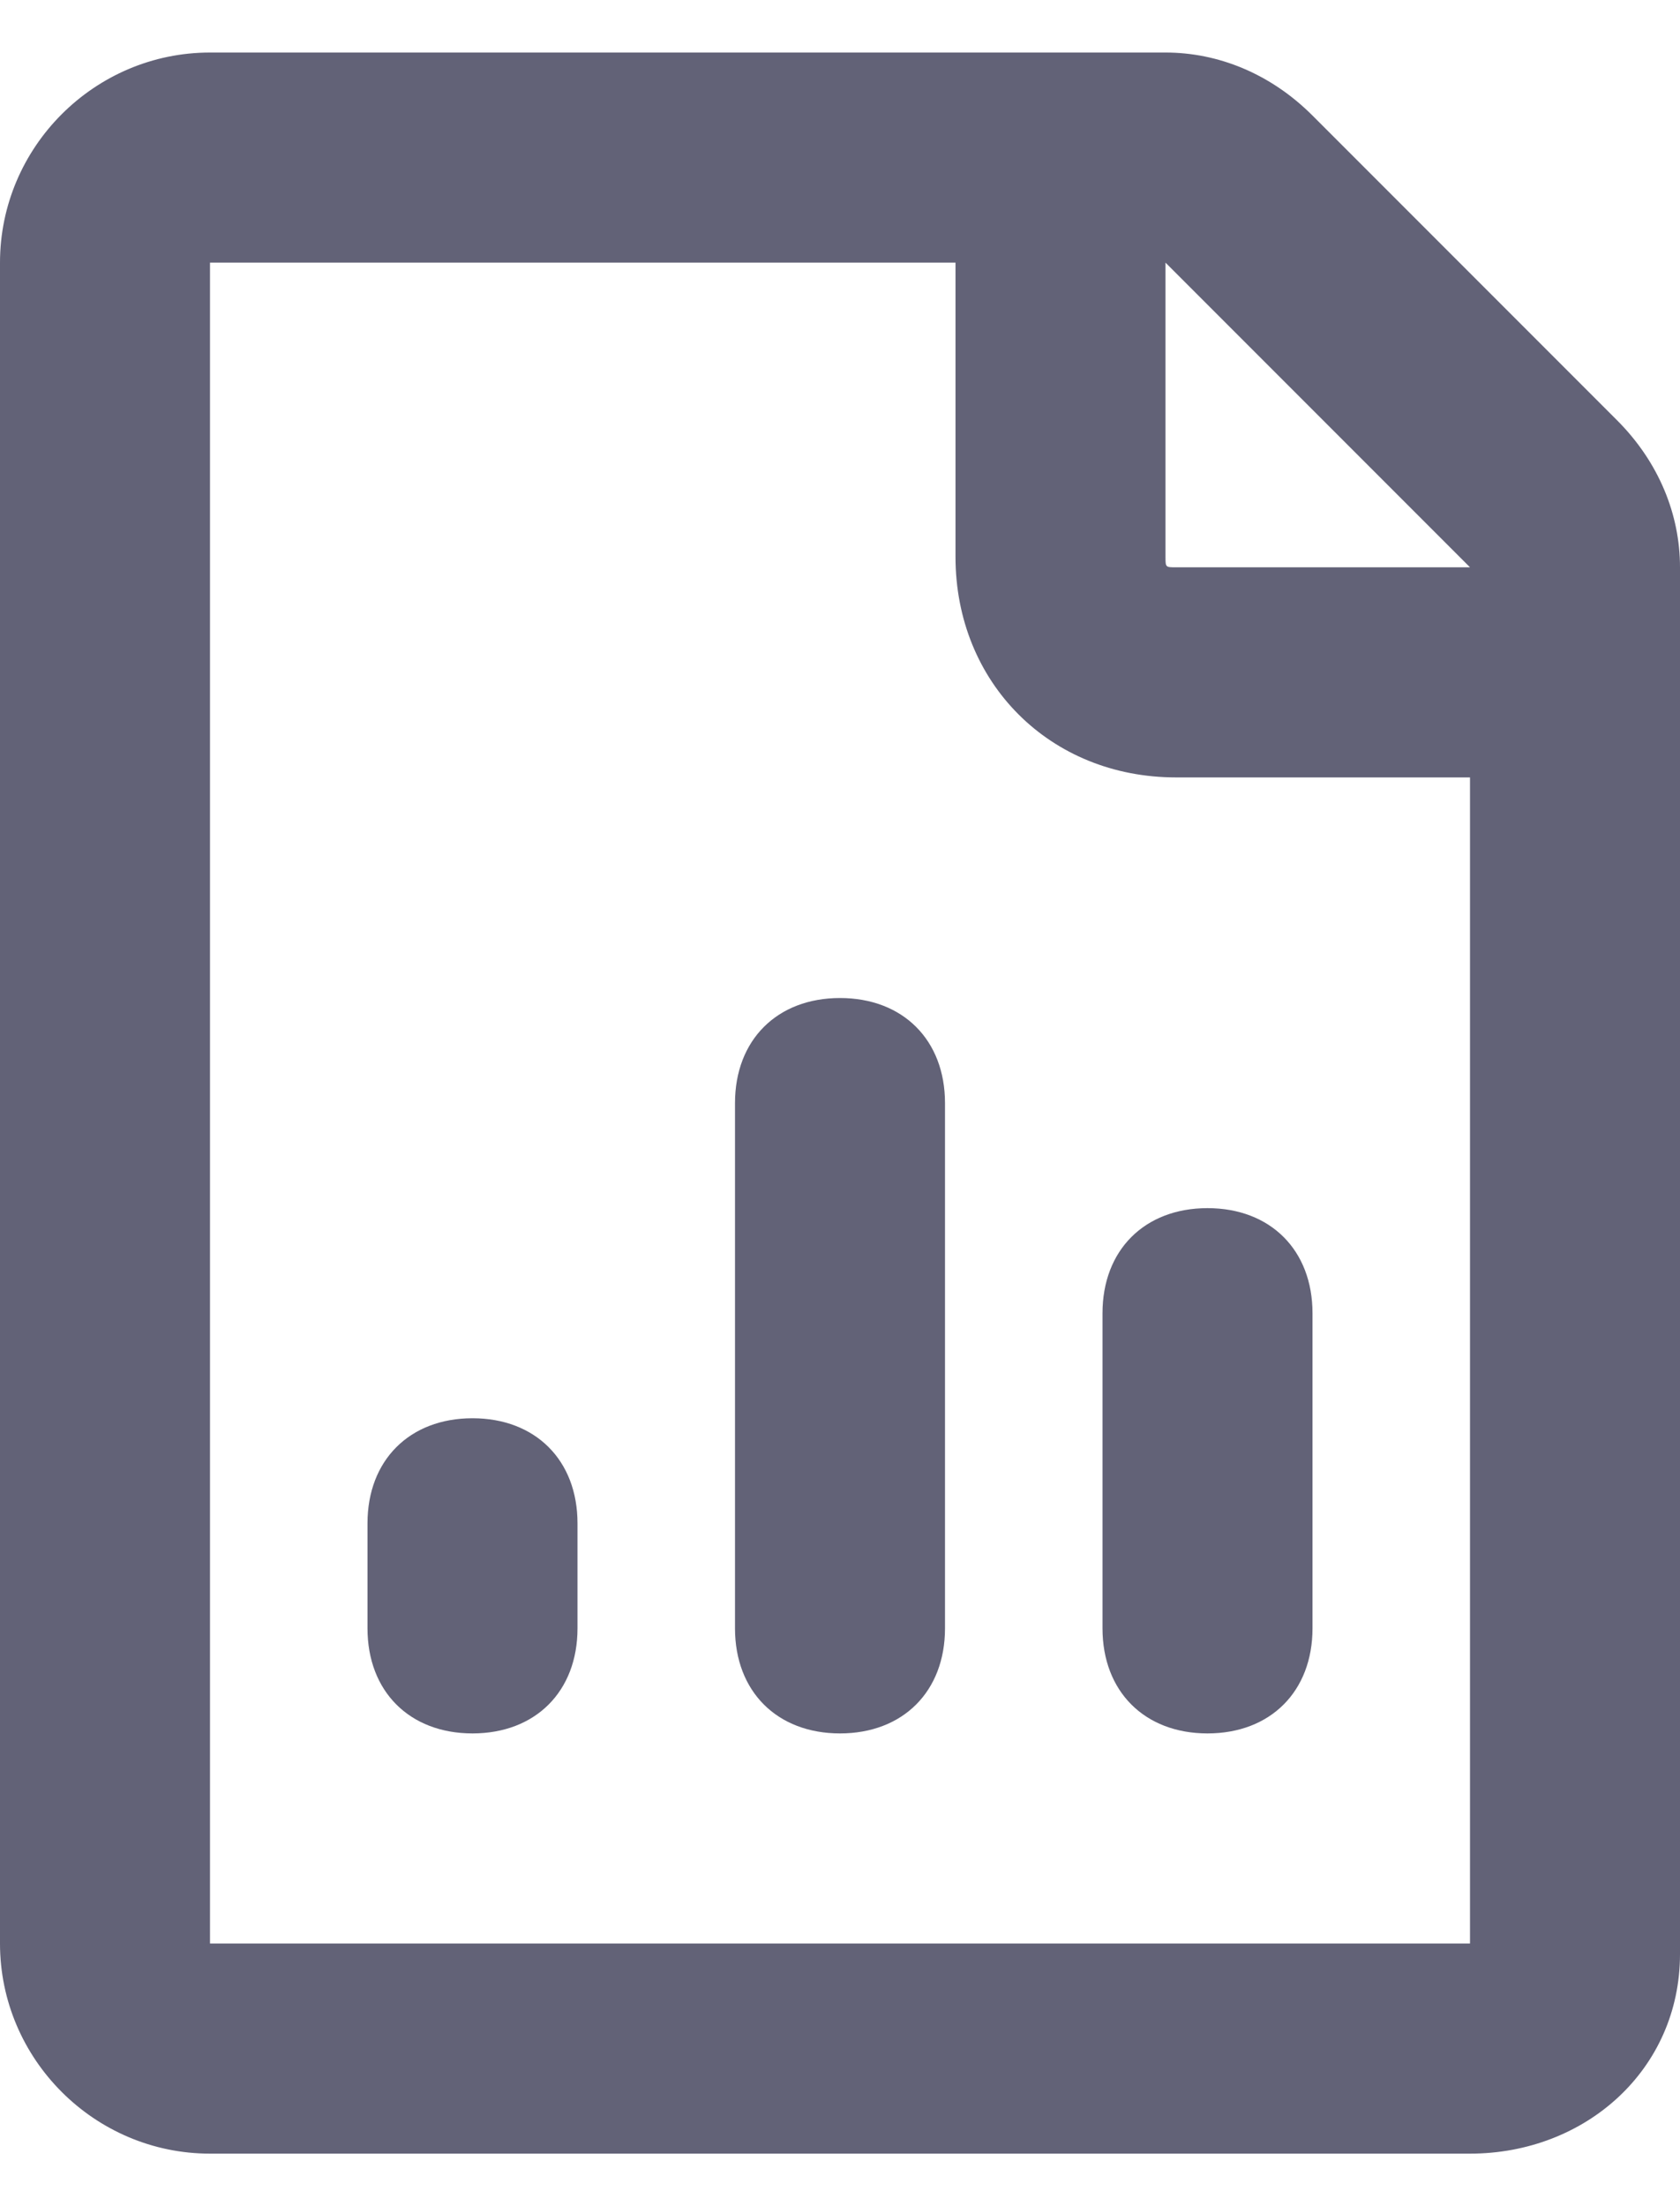 <svg width="16" height="21" viewBox="0 0 16 21" fill="none" xmlns="http://www.w3.org/2000/svg">
<path d="M15.4 4L12.5 1.1C12.1 0.7 11.6 0.5 11.1 0.5H2C0.9 0.5 0 1.4 0 2.5V18.5C0 19.6 0.9 20.5 2 20.5H14C15.1 20.5 16 19.7 16 18.6V5.4C16 4.9 15.8 4.4 15.4 4ZM14 18.5H2V2.5H9.1V5.3C9.1 6.5 10 7.4 11.2 7.4H14V18.5ZM14 5.4H11.2C11.1 5.4 11.1 5.4 11.1 5.3V2.5L14 5.4ZM5.5 14.5V15.5C5.5 16.1 5.1 16.5 4.5 16.5C3.9 16.5 3.5 16.1 3.5 15.5V14.5C3.5 13.9 3.9 13.5 4.5 13.5C5.1 13.5 5.5 13.9 5.5 14.5ZM11.5 11.5C12.1 11.5 12.5 11.9 12.5 12.5V15.5C12.5 16.1 12.1 16.5 11.5 16.5C10.9 16.5 10.5 16.1 10.5 15.5V12.5C10.5 11.9 10.9 11.5 11.5 11.5ZM9 10.5V15.5C9 16.1 8.6 16.5 8 16.5C7.4 16.5 7 16.1 7 15.5V10.5C7 9.9 7.4 9.5 8 9.5C8.6 9.5 9 9.9 9 10.5Z" fill="#626277"/>
</svg>
